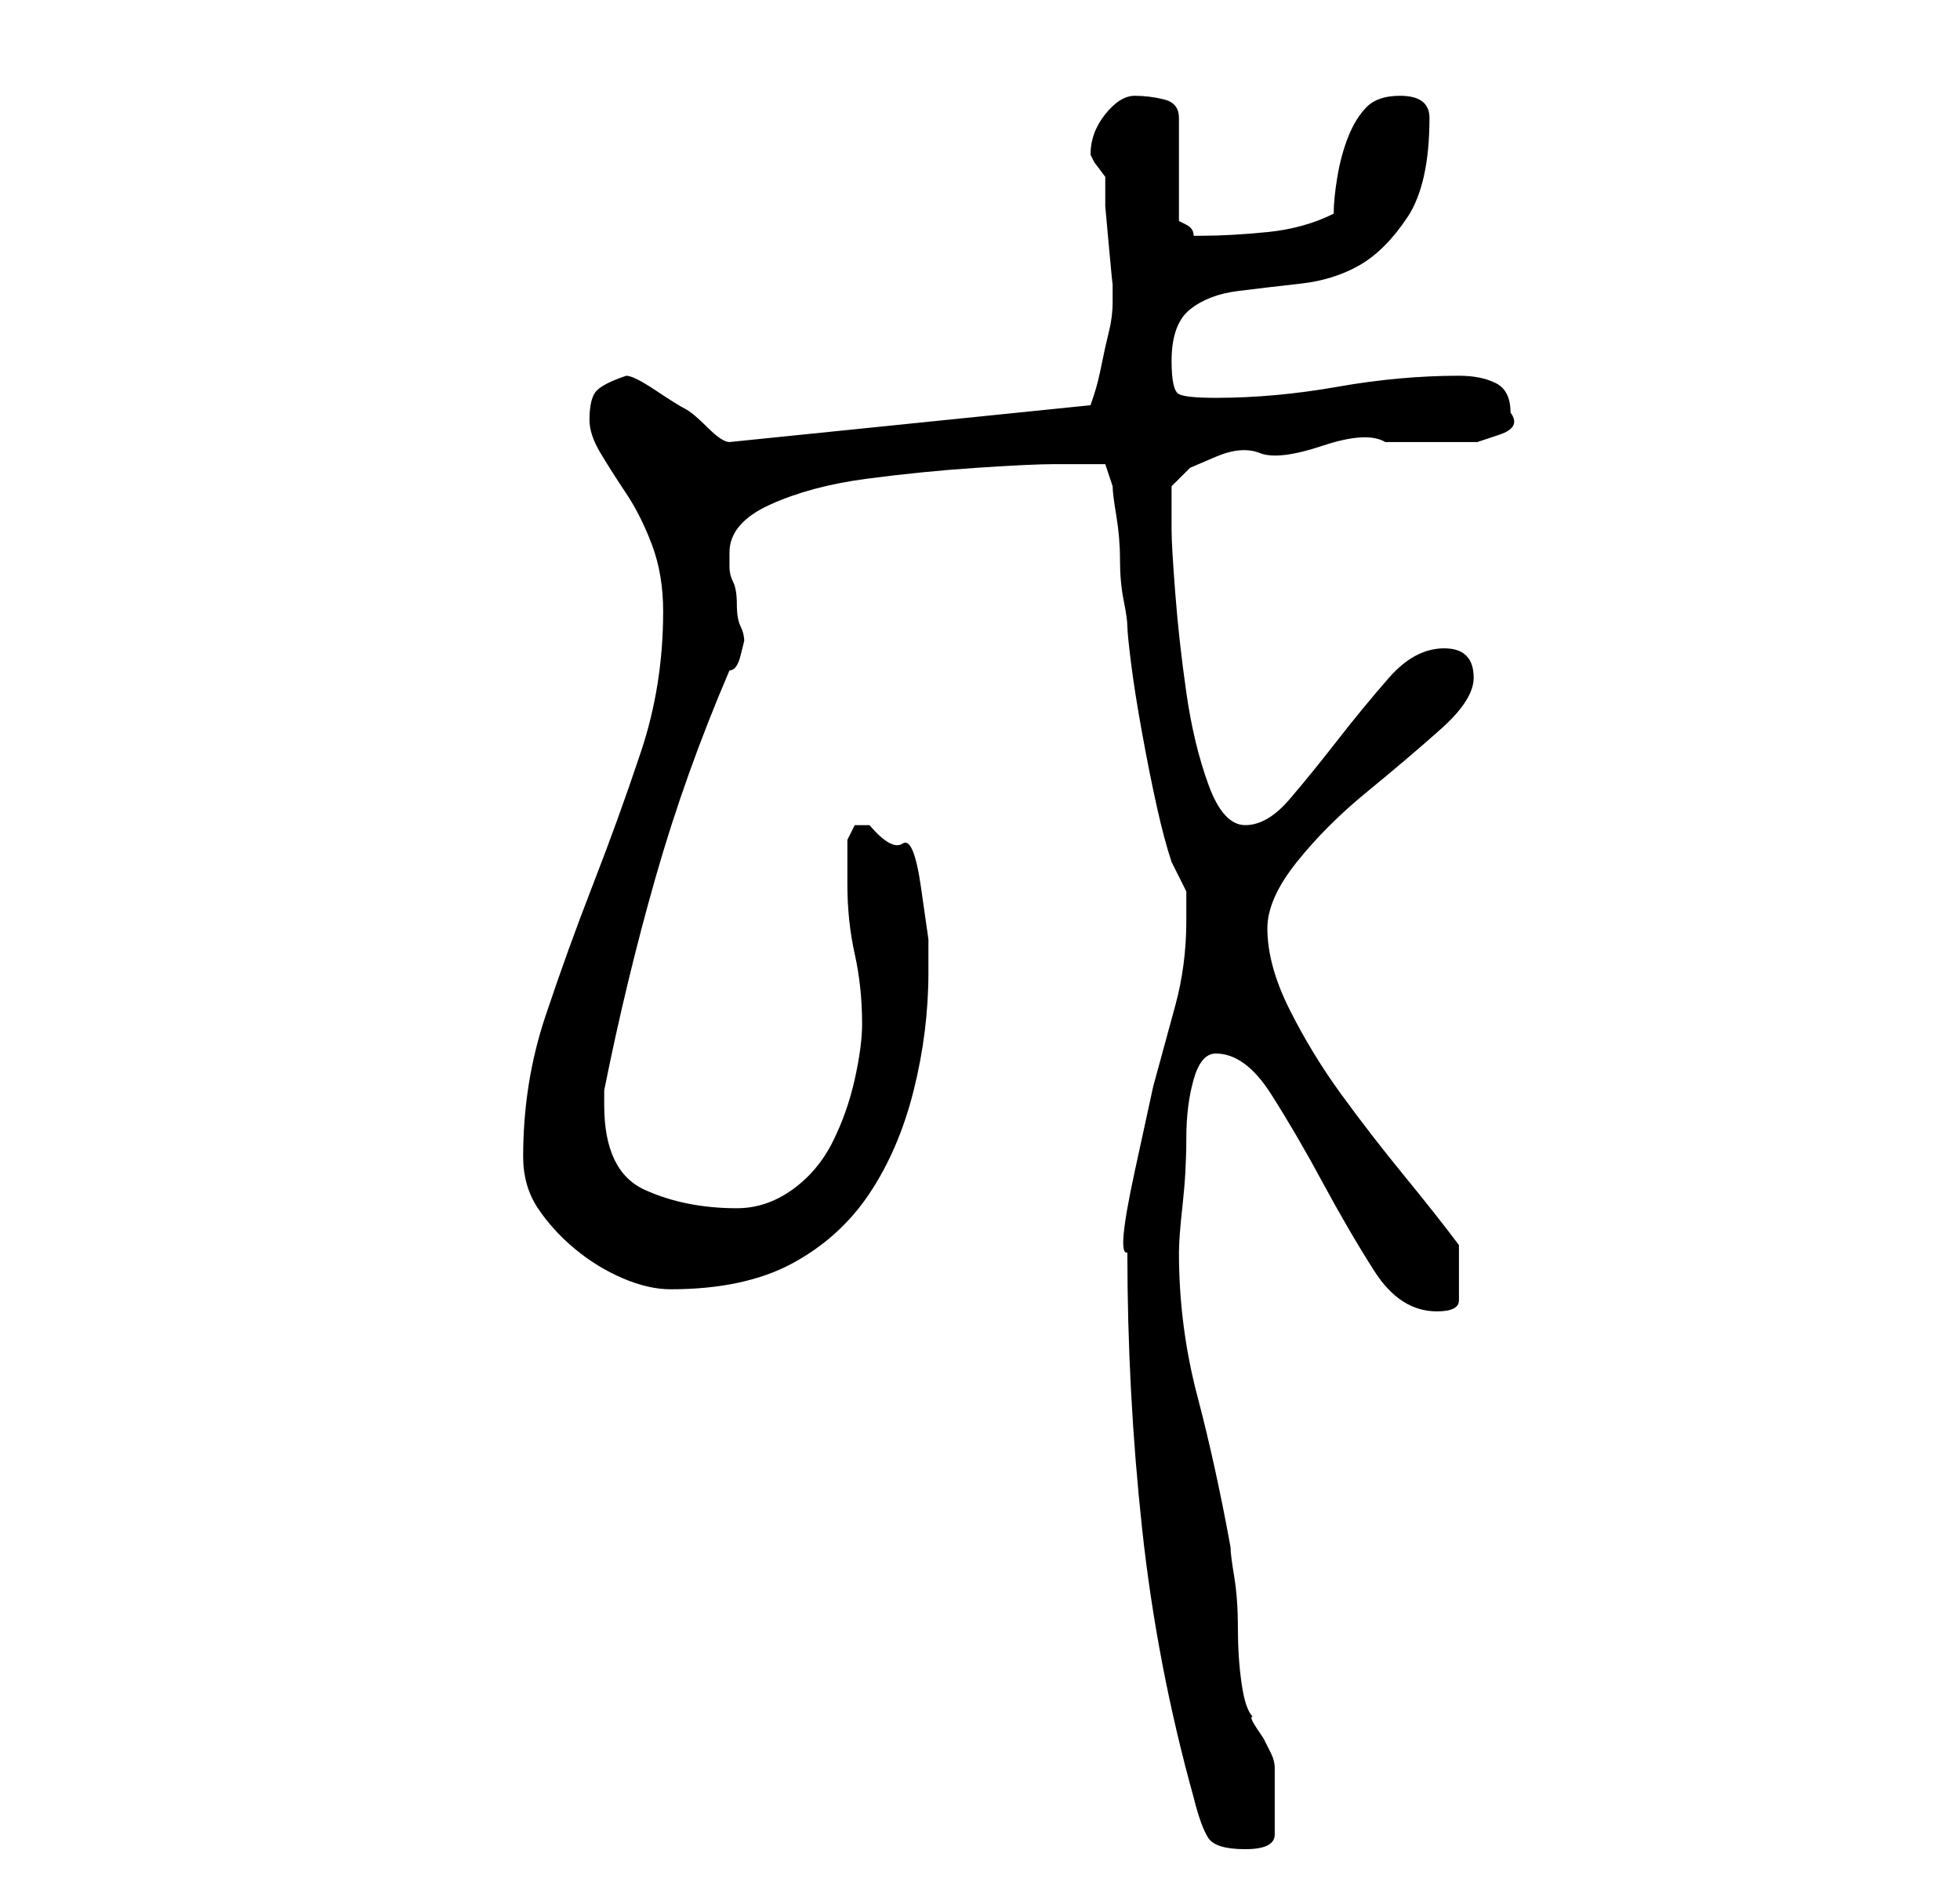 <?xml version="1.0" standalone="no"?>
<!DOCTYPE svg PUBLIC "-//W3C//DTD SVG 1.1//EN" "http://www.w3.org/Graphics/SVG/1.1/DTD/svg11.dtd" >
<svg xmlns="http://www.w3.org/2000/svg" xmlns:xlink="http://www.w3.org/1999/xlink" version="1.1" viewBox="-10 0 266 256">
   <path fill="currentColor"
d="M143 170q0 19 2 37.5t7 36.5q1 4 2 5.5t5 1.5t4 -2v-5v-4q0 -1 -0.5 -2l-1 -2t-1 -1.5t-0.5 -1.5q-1 -1 -1.5 -4.5t-0.5 -7.5t-0.5 -7t-0.5 -4q-2 -11 -4.5 -20.5t-2.5 -19.5q0 -2 0.5 -6.5t0.5 -9t1 -8t3 -3.5q4 0 7.5 5.5t7 12t7 12t8.5 5.5q3 0 3 -1.5v-3.5v-2.5v-1.5
q-3 -4 -7.5 -9.5t-8.5 -11t-7 -11.5t-3 -11q0 -4 4 -9t9.5 -9.5t10 -8.5t4.5 -7q0 -2 -1 -3t-3 -1q-4 0 -7.5 4t-7 8.5t-6.5 8t-6 3.5t-5 -5.5t-3 -12.5t-1.5 -13.5t-0.5 -8.5v-6l2.5 -2.5t3.5 -1.5t6 -0.5t8.5 -1t8.5 -0.5h6h3h3.5t3 -1t1.5 -3q0 -3 -2 -4t-5 -1
q-8 0 -16.5 1.5t-16.5 1.5q-4 0 -5 -0.5t-1 -4.5q0 -5 2.5 -7t6.5 -2.5t8.5 -1t8 -2.5t6.5 -6.5t3 -13.5q0 -3 -4 -3q-3 0 -4.5 1.5t-2.5 4t-1.5 5.5t-0.5 5q-4 2 -9 2.5t-9 0.5h-1q0 -1 -1 -1.5l-1 -0.5v-14q0 -2 -2 -2.5t-4 -0.5t-4 2.5t-2 5.5l0.5 1t1.5 2v4t0.5 5.5
t0.5 5v2.5q0 2 -0.5 4t-1 4.5t-1 4l-0.5 1.5l-49 5q-1 0 -3 -2t-3 -2.5t-4 -2.5t-4 -2q-3 1 -4 2t-1 4q0 2 1.5 4.5t3.5 5.5t3.5 7t1.5 9q0 10 -3 19t-6.5 18t-6.5 18t-3 19q0 4 2 7t5 5.5t6.5 4t6.5 1.5q10 0 16.5 -3.5t10.5 -9.5t6 -14t2 -16v-4.5t-1 -7t-2.5 -6
t-4.5 -2.5h-2t-1 2v3v3q0 5 1 9.5t1 9.5q0 3 -1 7.5t-3 8.5t-5.5 6.5t-7.5 2.5q-7 0 -12.5 -2.5t-5.5 -11.5v-2q3 -15 7 -29t10 -28q1 0 1.5 -2l0.5 -2q0 -1 -0.5 -2t-0.5 -3t-0.5 -3t-0.5 -2v-2q0 -4 5.5 -6.5t13 -3.5t15 -1.5t10.5 -0.5h3.5h3.5l0.5 1.5l0.5 1.5
q0 1 0.5 4t0.5 6t0.5 5.5t0.5 3.5t0.5 5t1.5 9.5t2 10t2 7.5l1 2l1 2v4q0 6 -1.5 11.5l-3 11t-2.5 11.5t-1 11z" />
</svg>
